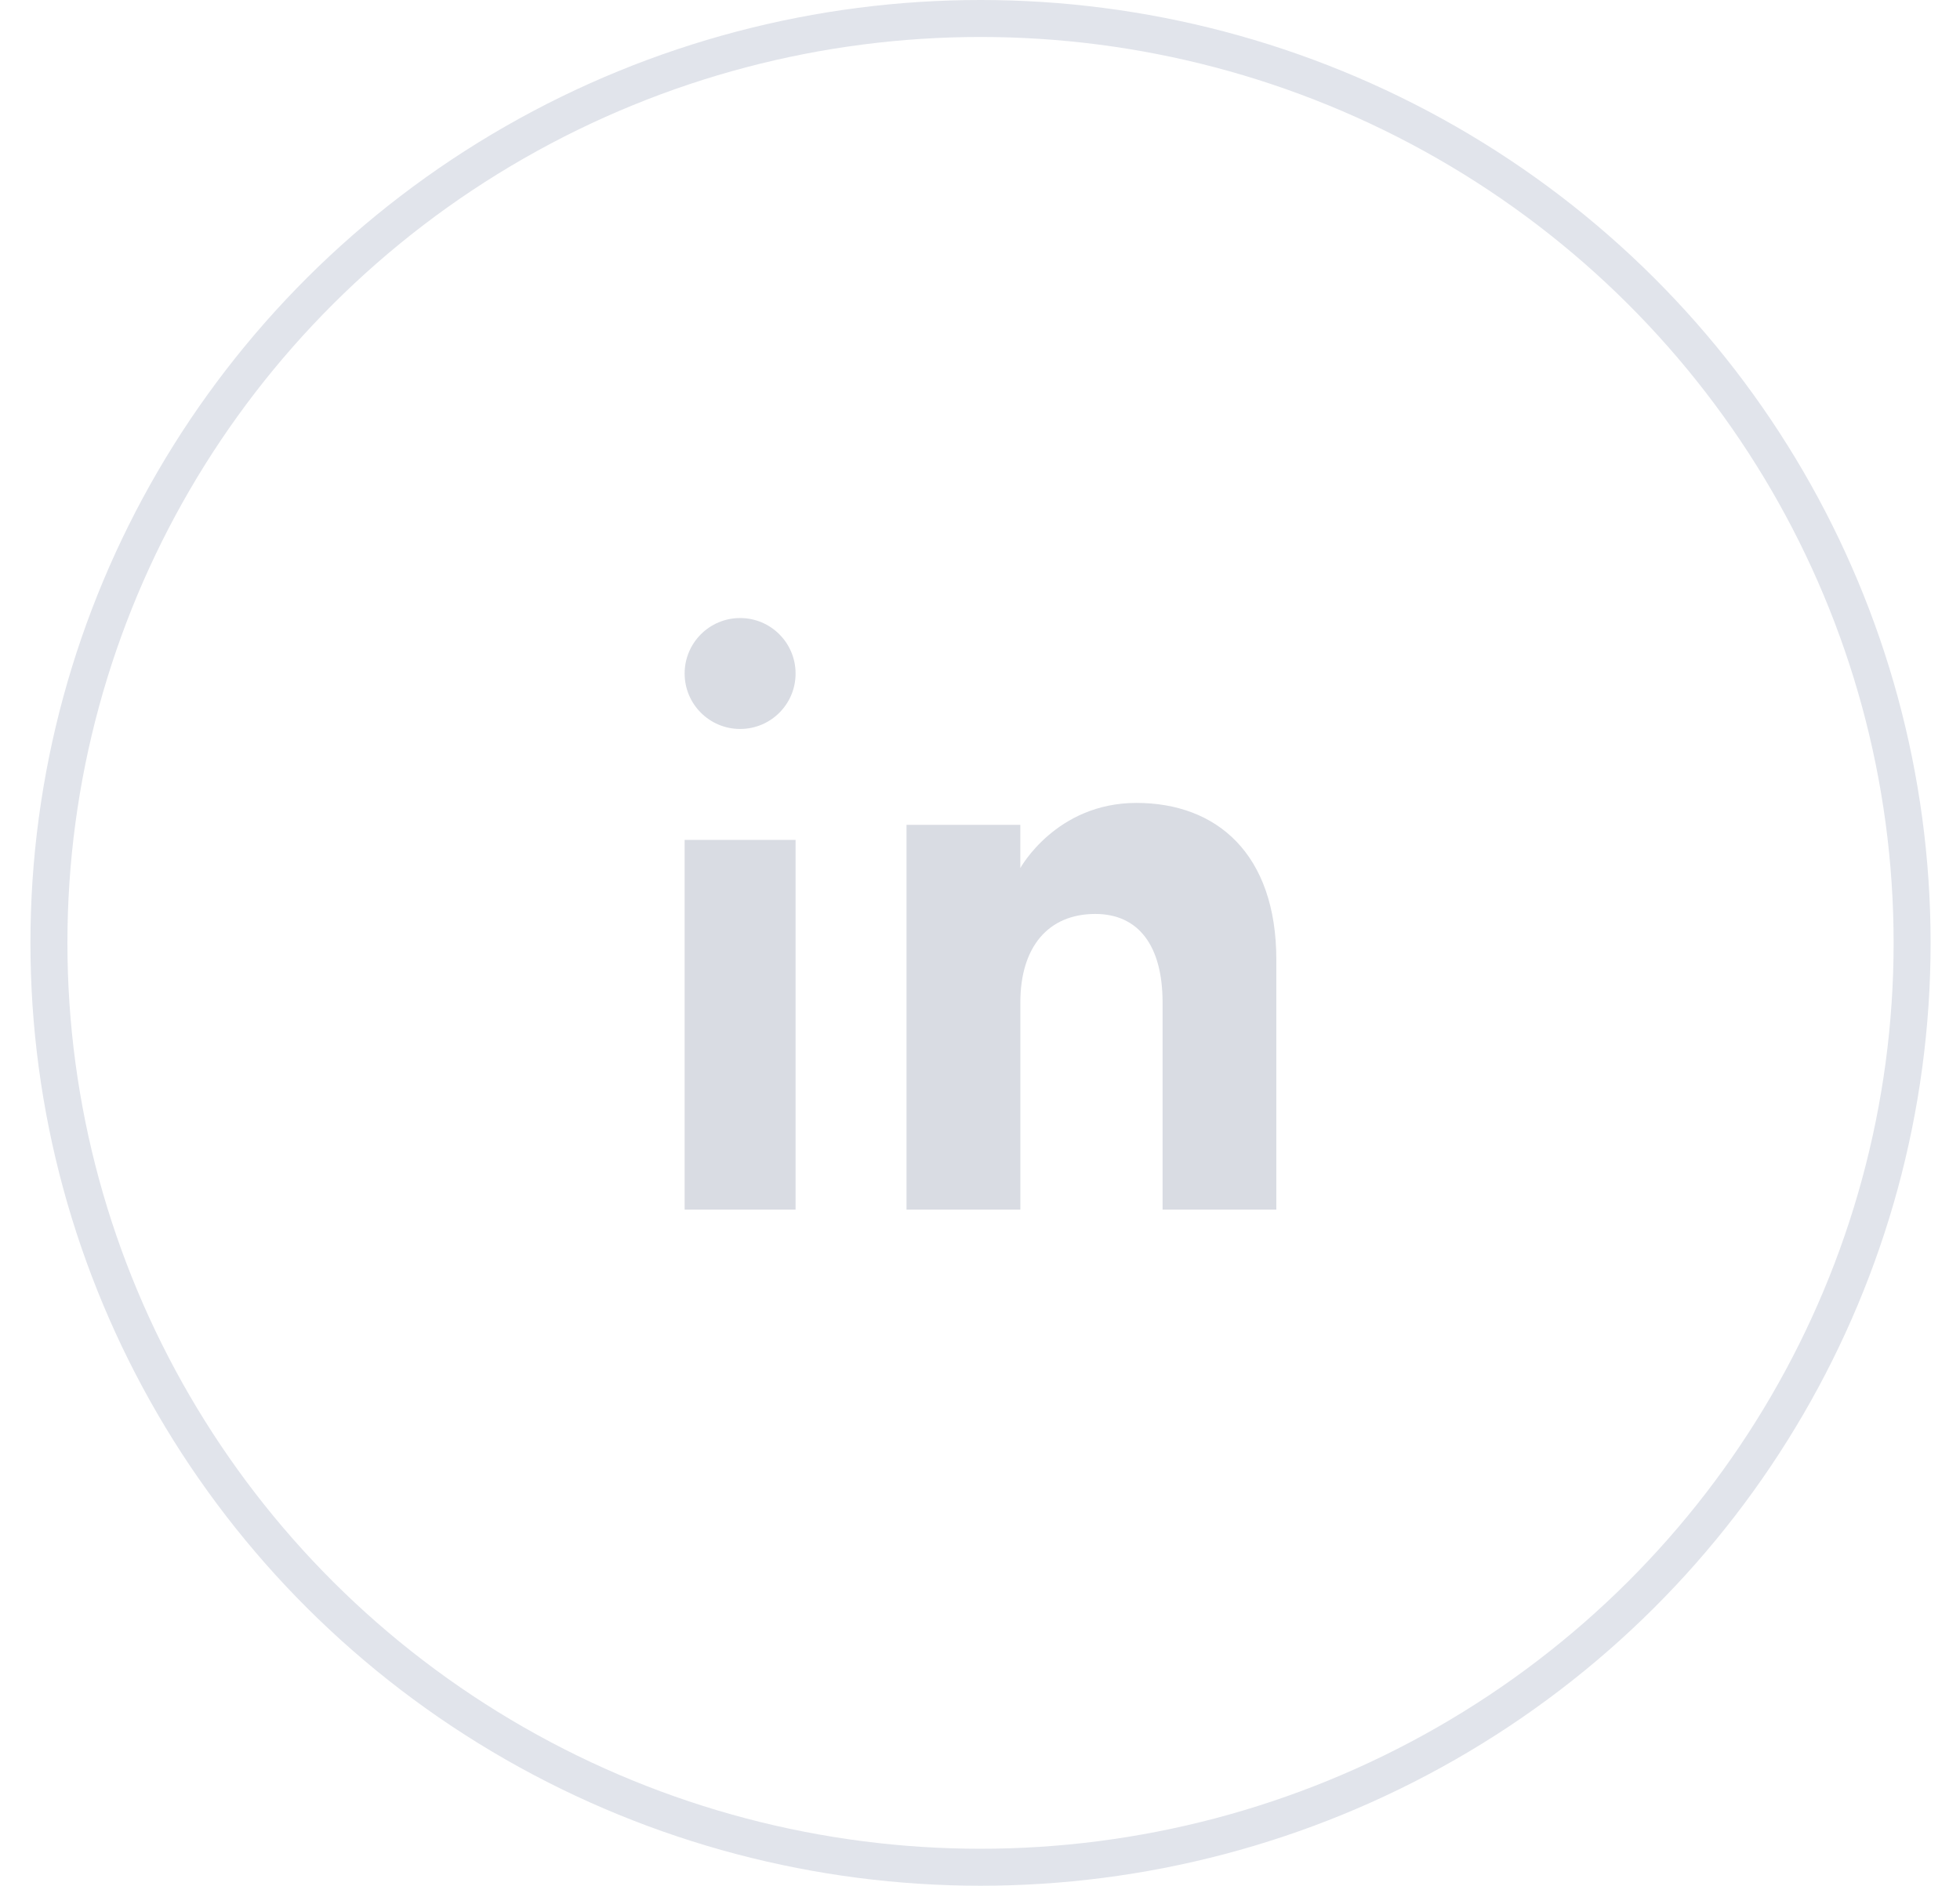 <svg xmlns="http://www.w3.org/2000/svg" width="53" height="51" viewBox="0 0 53 51">
    <g fill="none" fill-rule="evenodd" transform="translate(.823)">
        <ellipse cx="25.691" cy="25.5" stroke="#E1E4EB" rx="25.191" ry="25"/>
        <path fill="#D9DCE3" d="M33.69 32.715h-3.076v-5.603c0-1.537-.652-2.394-1.82-2.394-1.272 0-2.026.893-2.026 2.394v5.603H23.69V22.308h3.077v1.17s.965-1.763 3.14-1.763c2.176 0 3.783 1.382 3.783 4.242v6.758zm-14.5-13c-.828 0-1.5-.671-1.5-1.5 0-.828.672-1.5 1.5-1.5.83 0 1.5.672 1.5 1.5.001.829-.67 1.5-1.5 1.5zm-1.5 13h3v-10h-3v10z"/>
    </g>
</svg>
